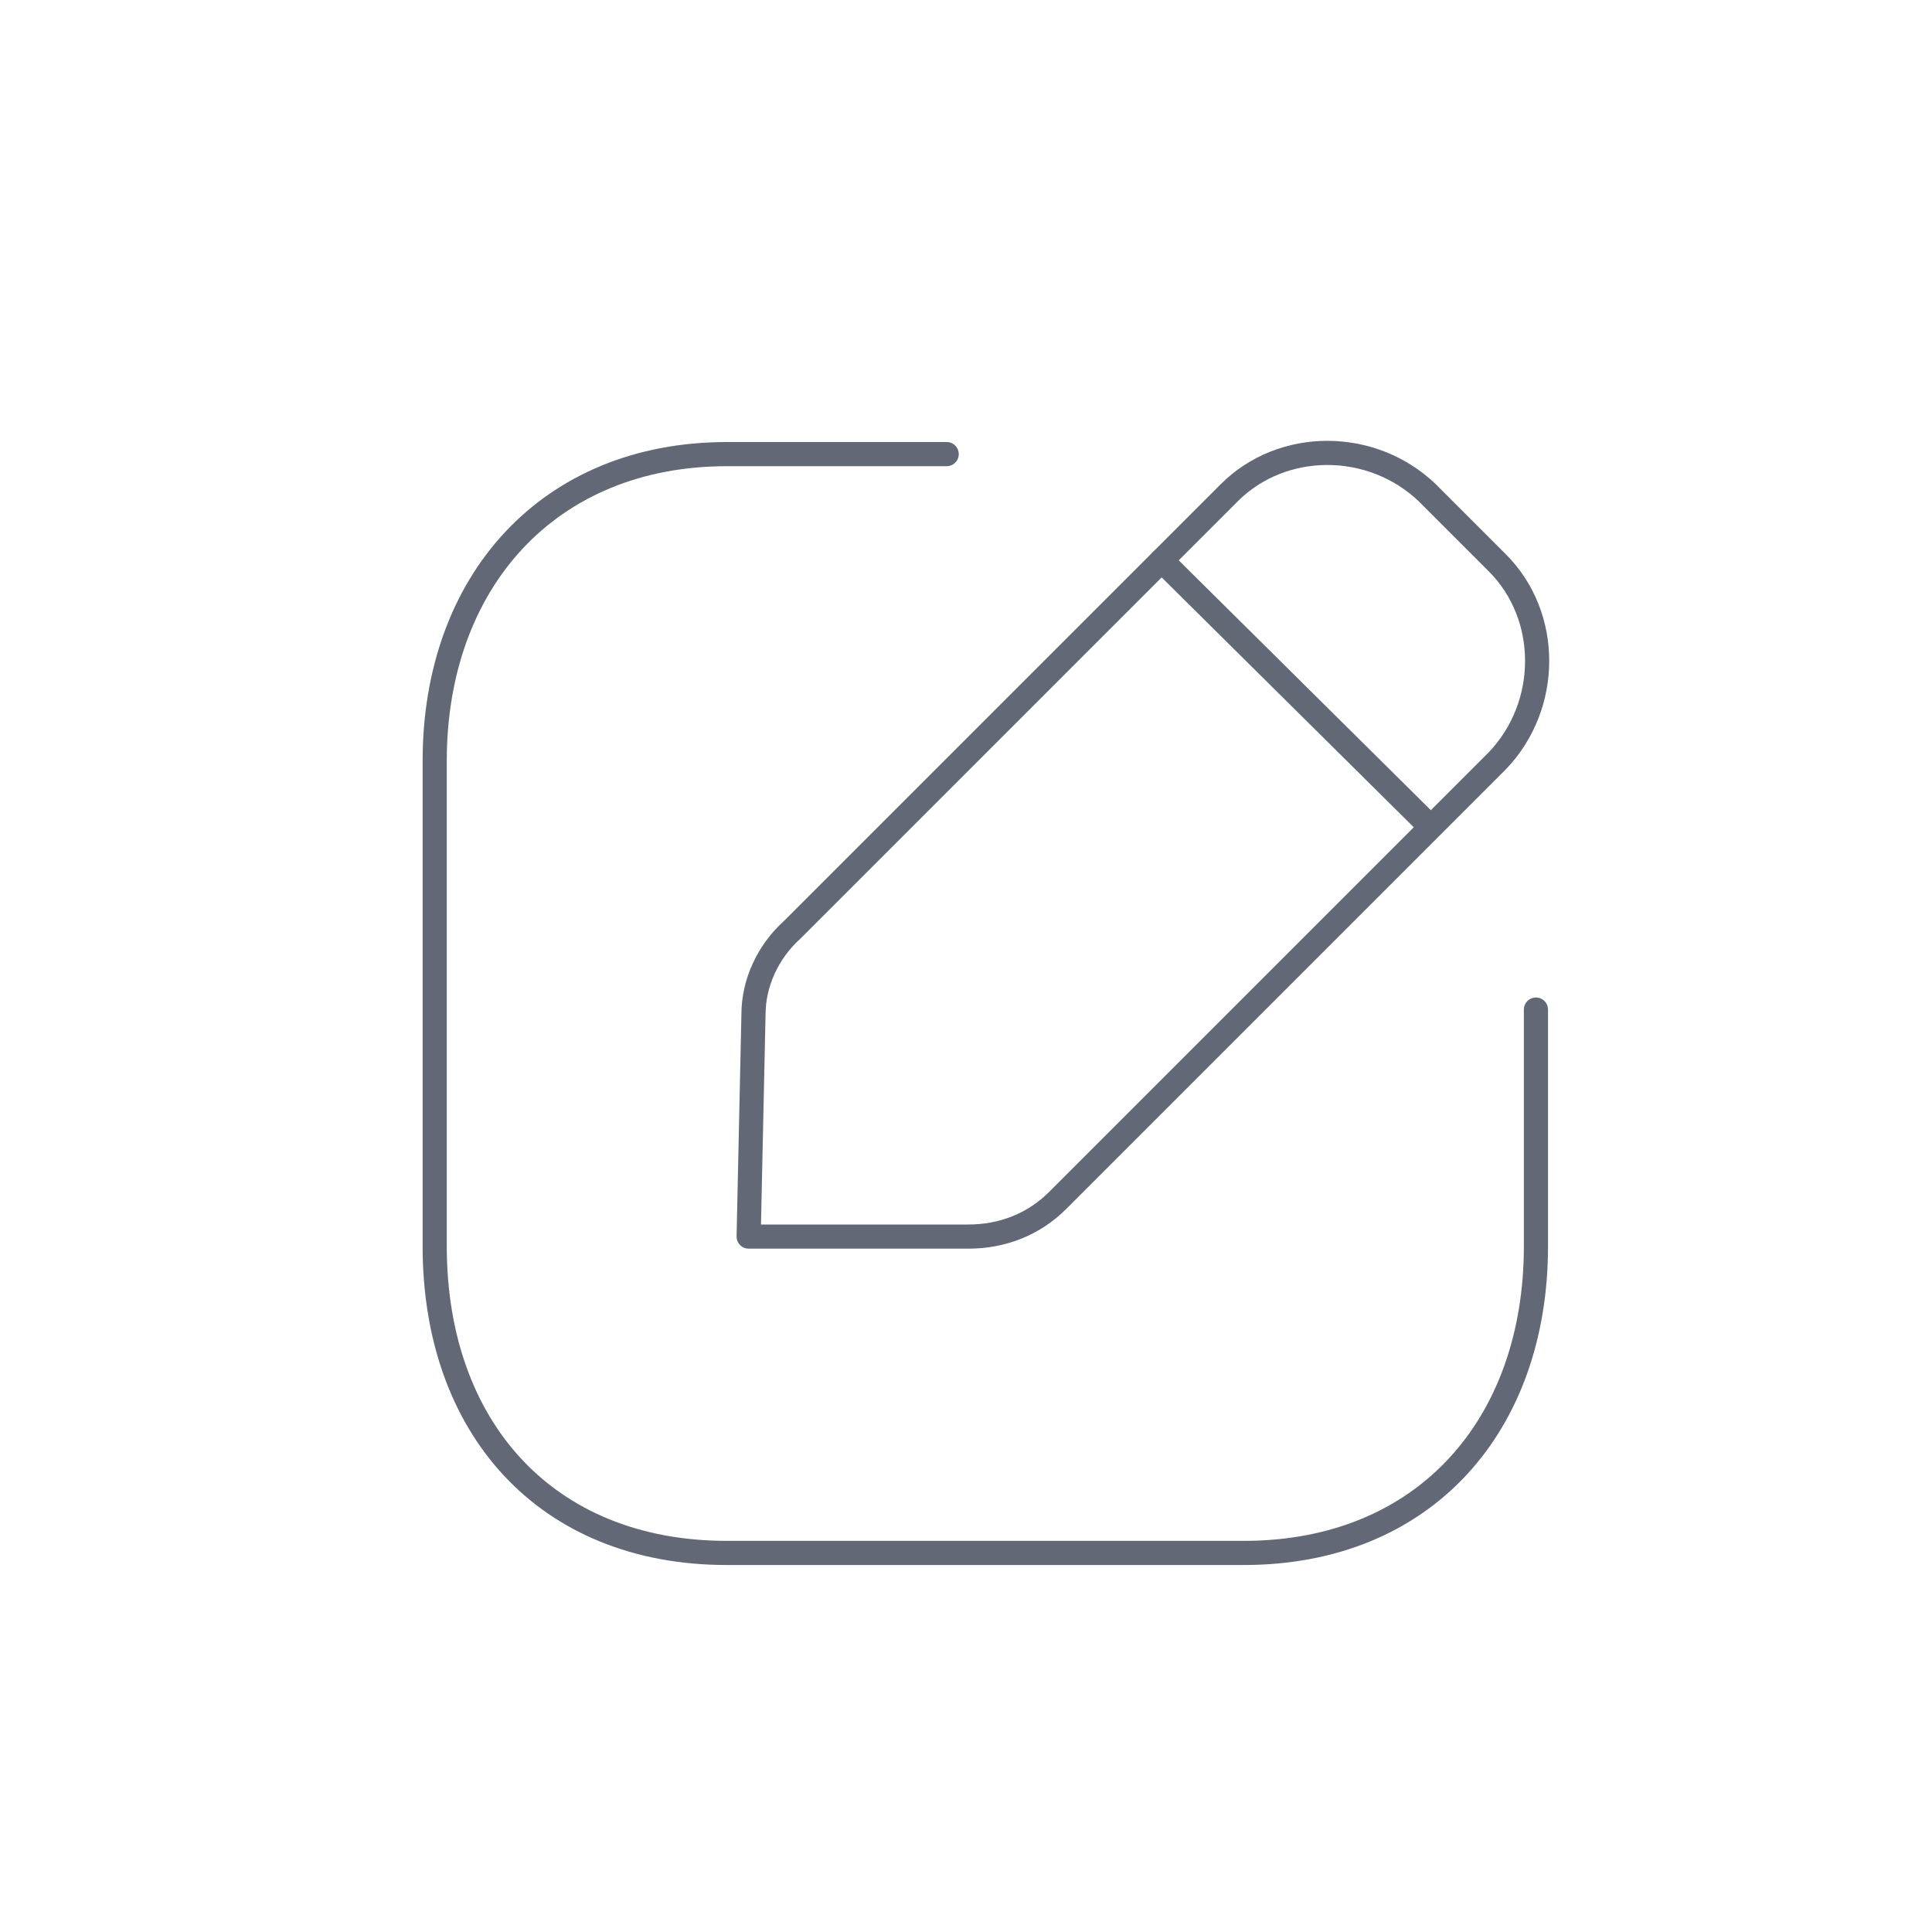 <?xml version="1.0" encoding="utf-8"?>
<!-- Generator: Adobe Illustrator 27.1.1, SVG Export Plug-In . SVG Version: 6.00 Build 0)  -->
<svg version="1.1" id="Layer_1" xmlns="http://www.w3.org/2000/svg" xmlns:xlink="http://www.w3.org/1999/xlink" x="0px" y="0px"
	 viewBox="0 0 80 80" style="enable-background:new 0 0 80 80;" xml:space="preserve">
<style type="text/css">
	.st0{fill:none;stroke:#626875;stroke-linecap:round;stroke-linejoin:round;stroke-miterlimit:10;}
</style>
<g id="Iconly_Light_Edit_Square_1_" transform="translate(192 832.904)">
	<g id="Edit_Square-4_1_" transform="translate(2 2)">
		<path id="Stroke_1-32_1_" class="st0" d="M-154.8-816.1h-9.1c-7.4,0-12.1,5.3-12.1,12.7v20.1c0,7.5,4.6,12.7,12.1,12.7h21.4
			c7.5,0,12.1-5.3,12.1-12.7v-9.8"/>
		<path id="Stroke_3-30_1_" class="st0" d="M-161.2-796.4l18.1-18.1c2.2-2.2,5.9-2.2,8.2,0l2.9,2.9c2.2,2.2,2.2,5.9,0,8.2l0,0
			l-18.2,18.2c-1,1-2.3,1.5-3.7,1.5h-9.1l0.2-9.2C-162.8-794.2-162.2-795.5-161.2-796.4z"/>
		<path id="Stroke_5-22_1_" class="st0" d="M-145.9-811.7l11.1,11"/>
	</g>
</g>
</svg>
